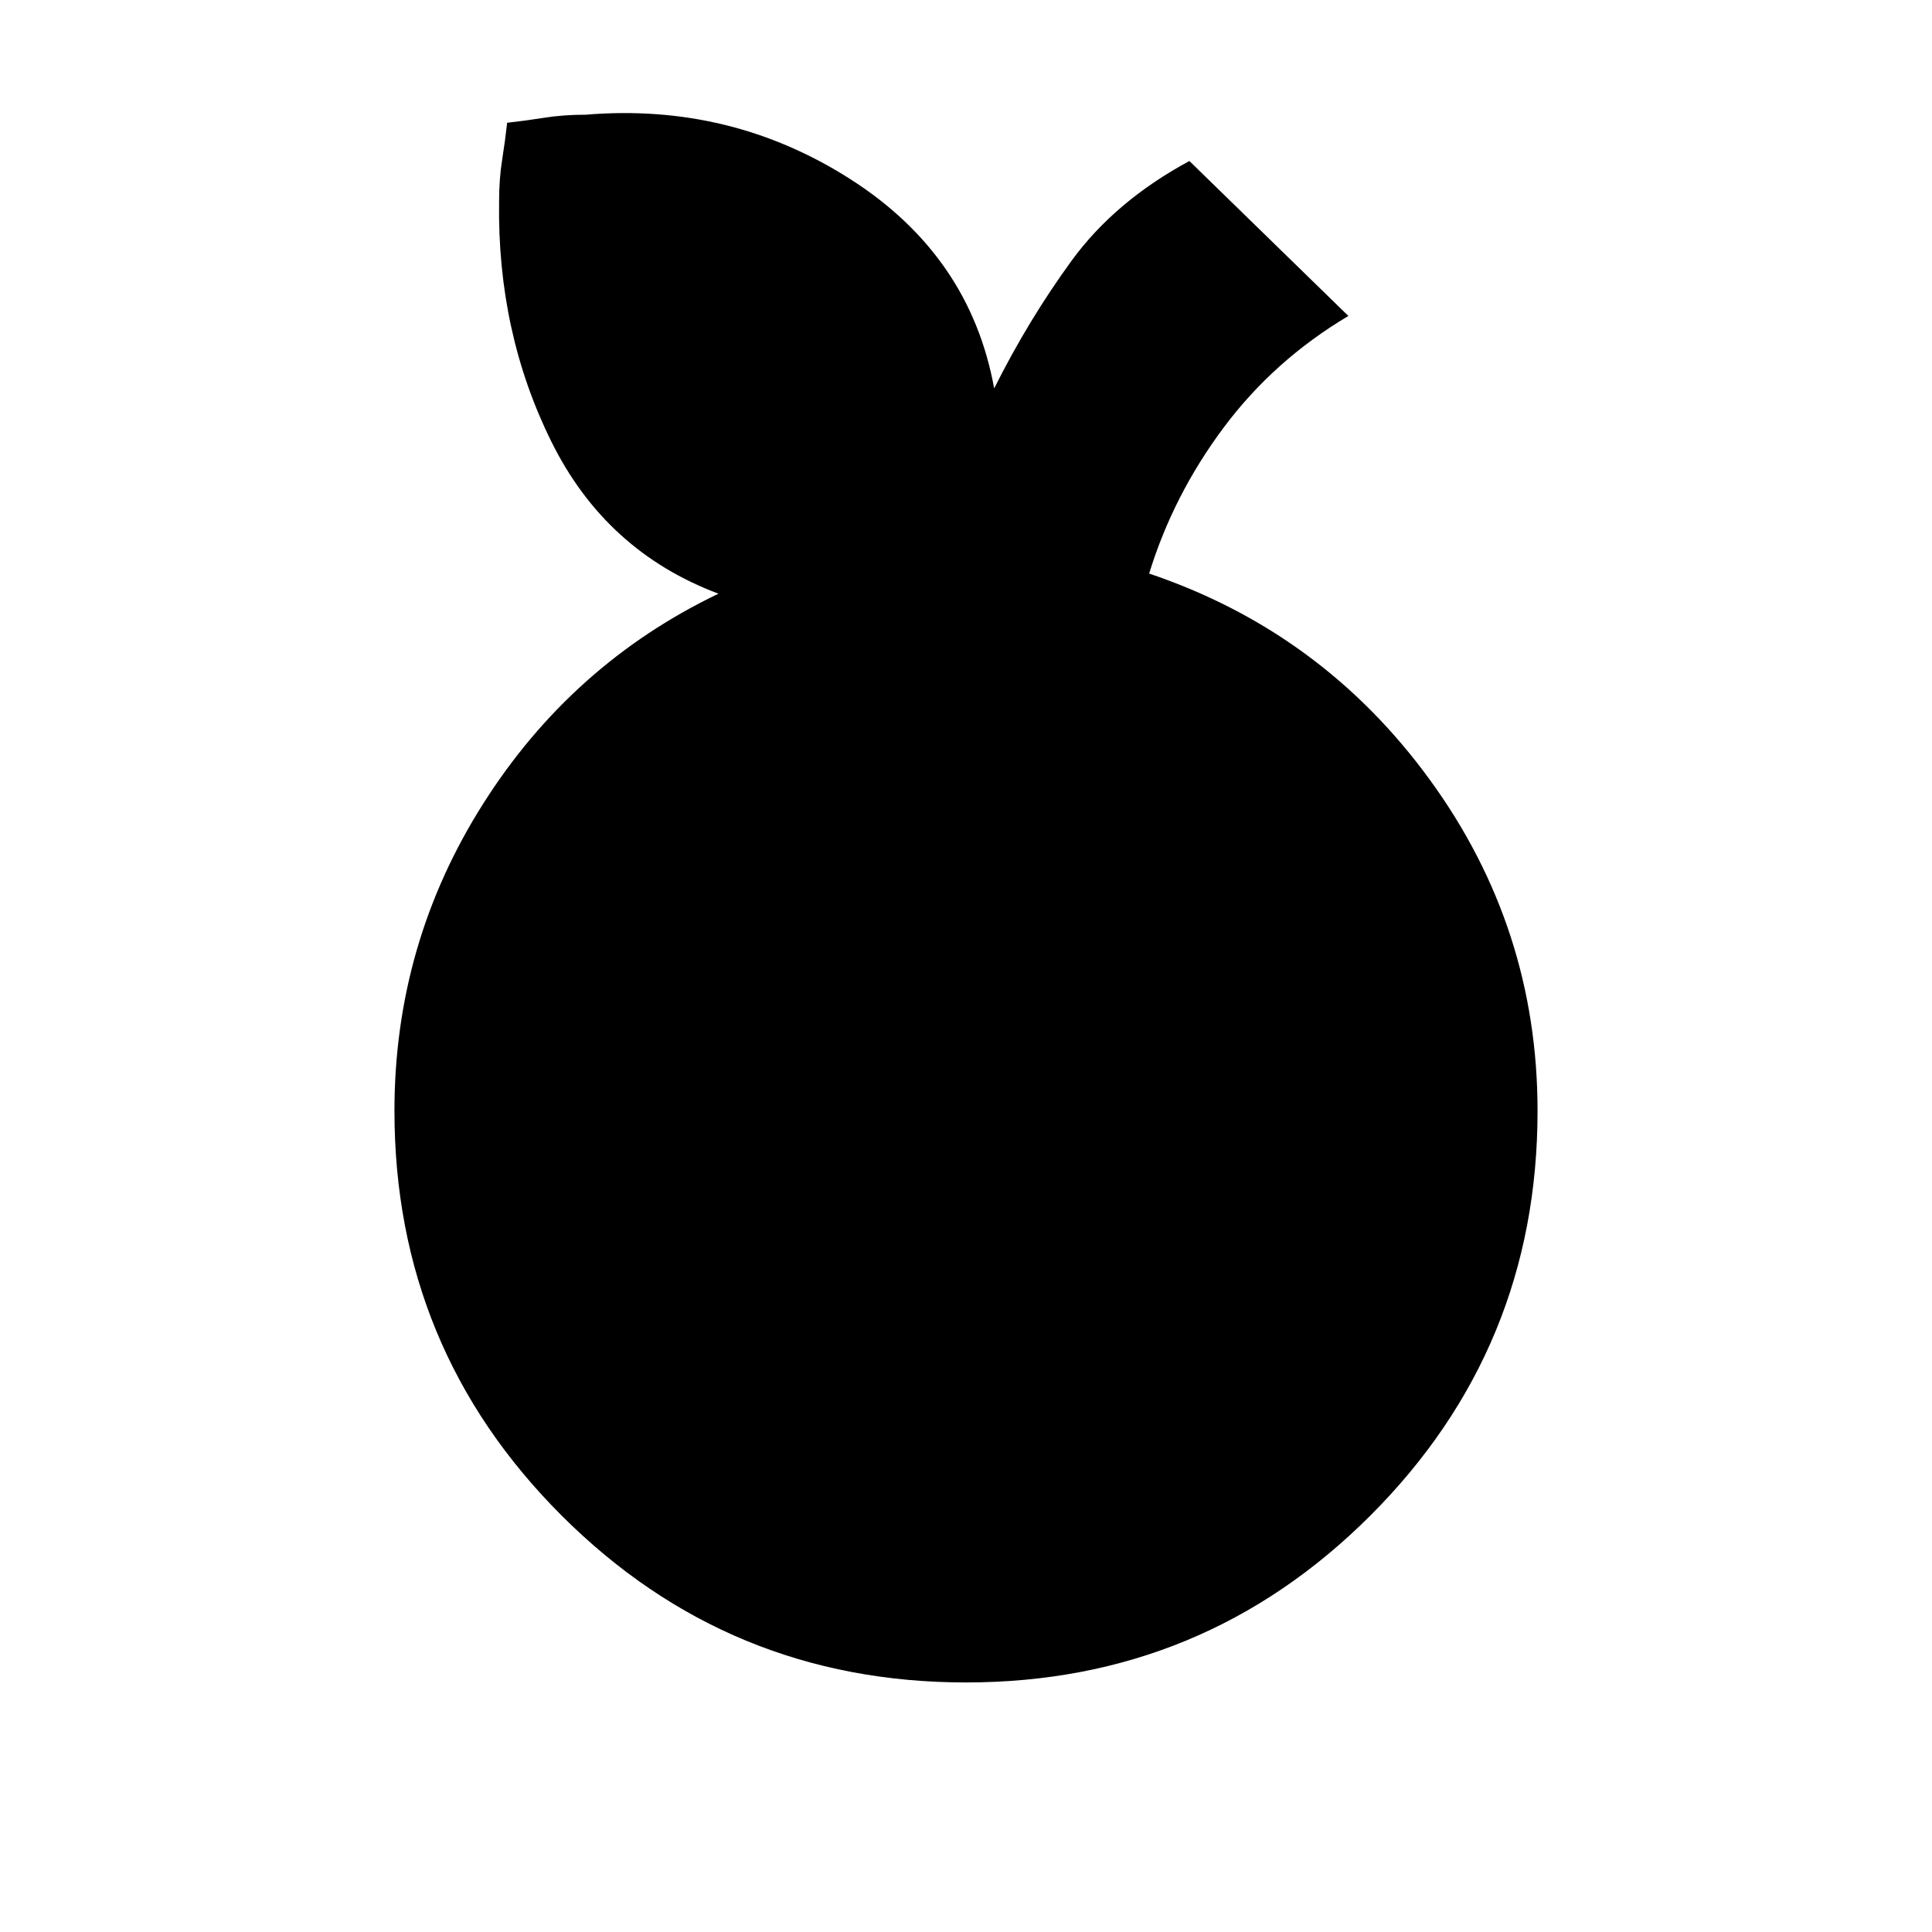 <svg xmlns="http://www.w3.org/2000/svg" height="20" viewBox="0 -960 960 960" width="20"><path d="M480-124q-118 0-201-83t-83-201q0-83 44-152.5T357-665q-56-21-83-75.5T248-860q0-11 1.5-20.5T252-899q9-1 18.5-2.5T291-903q72-6 131.5 32T494-767q17-34 38.5-63.5T591-880l79 77q-37 22-62 55.5T571-675q86 29 139.5 102.5T764-408q0 118-83 201t-201 83Z"/></svg>